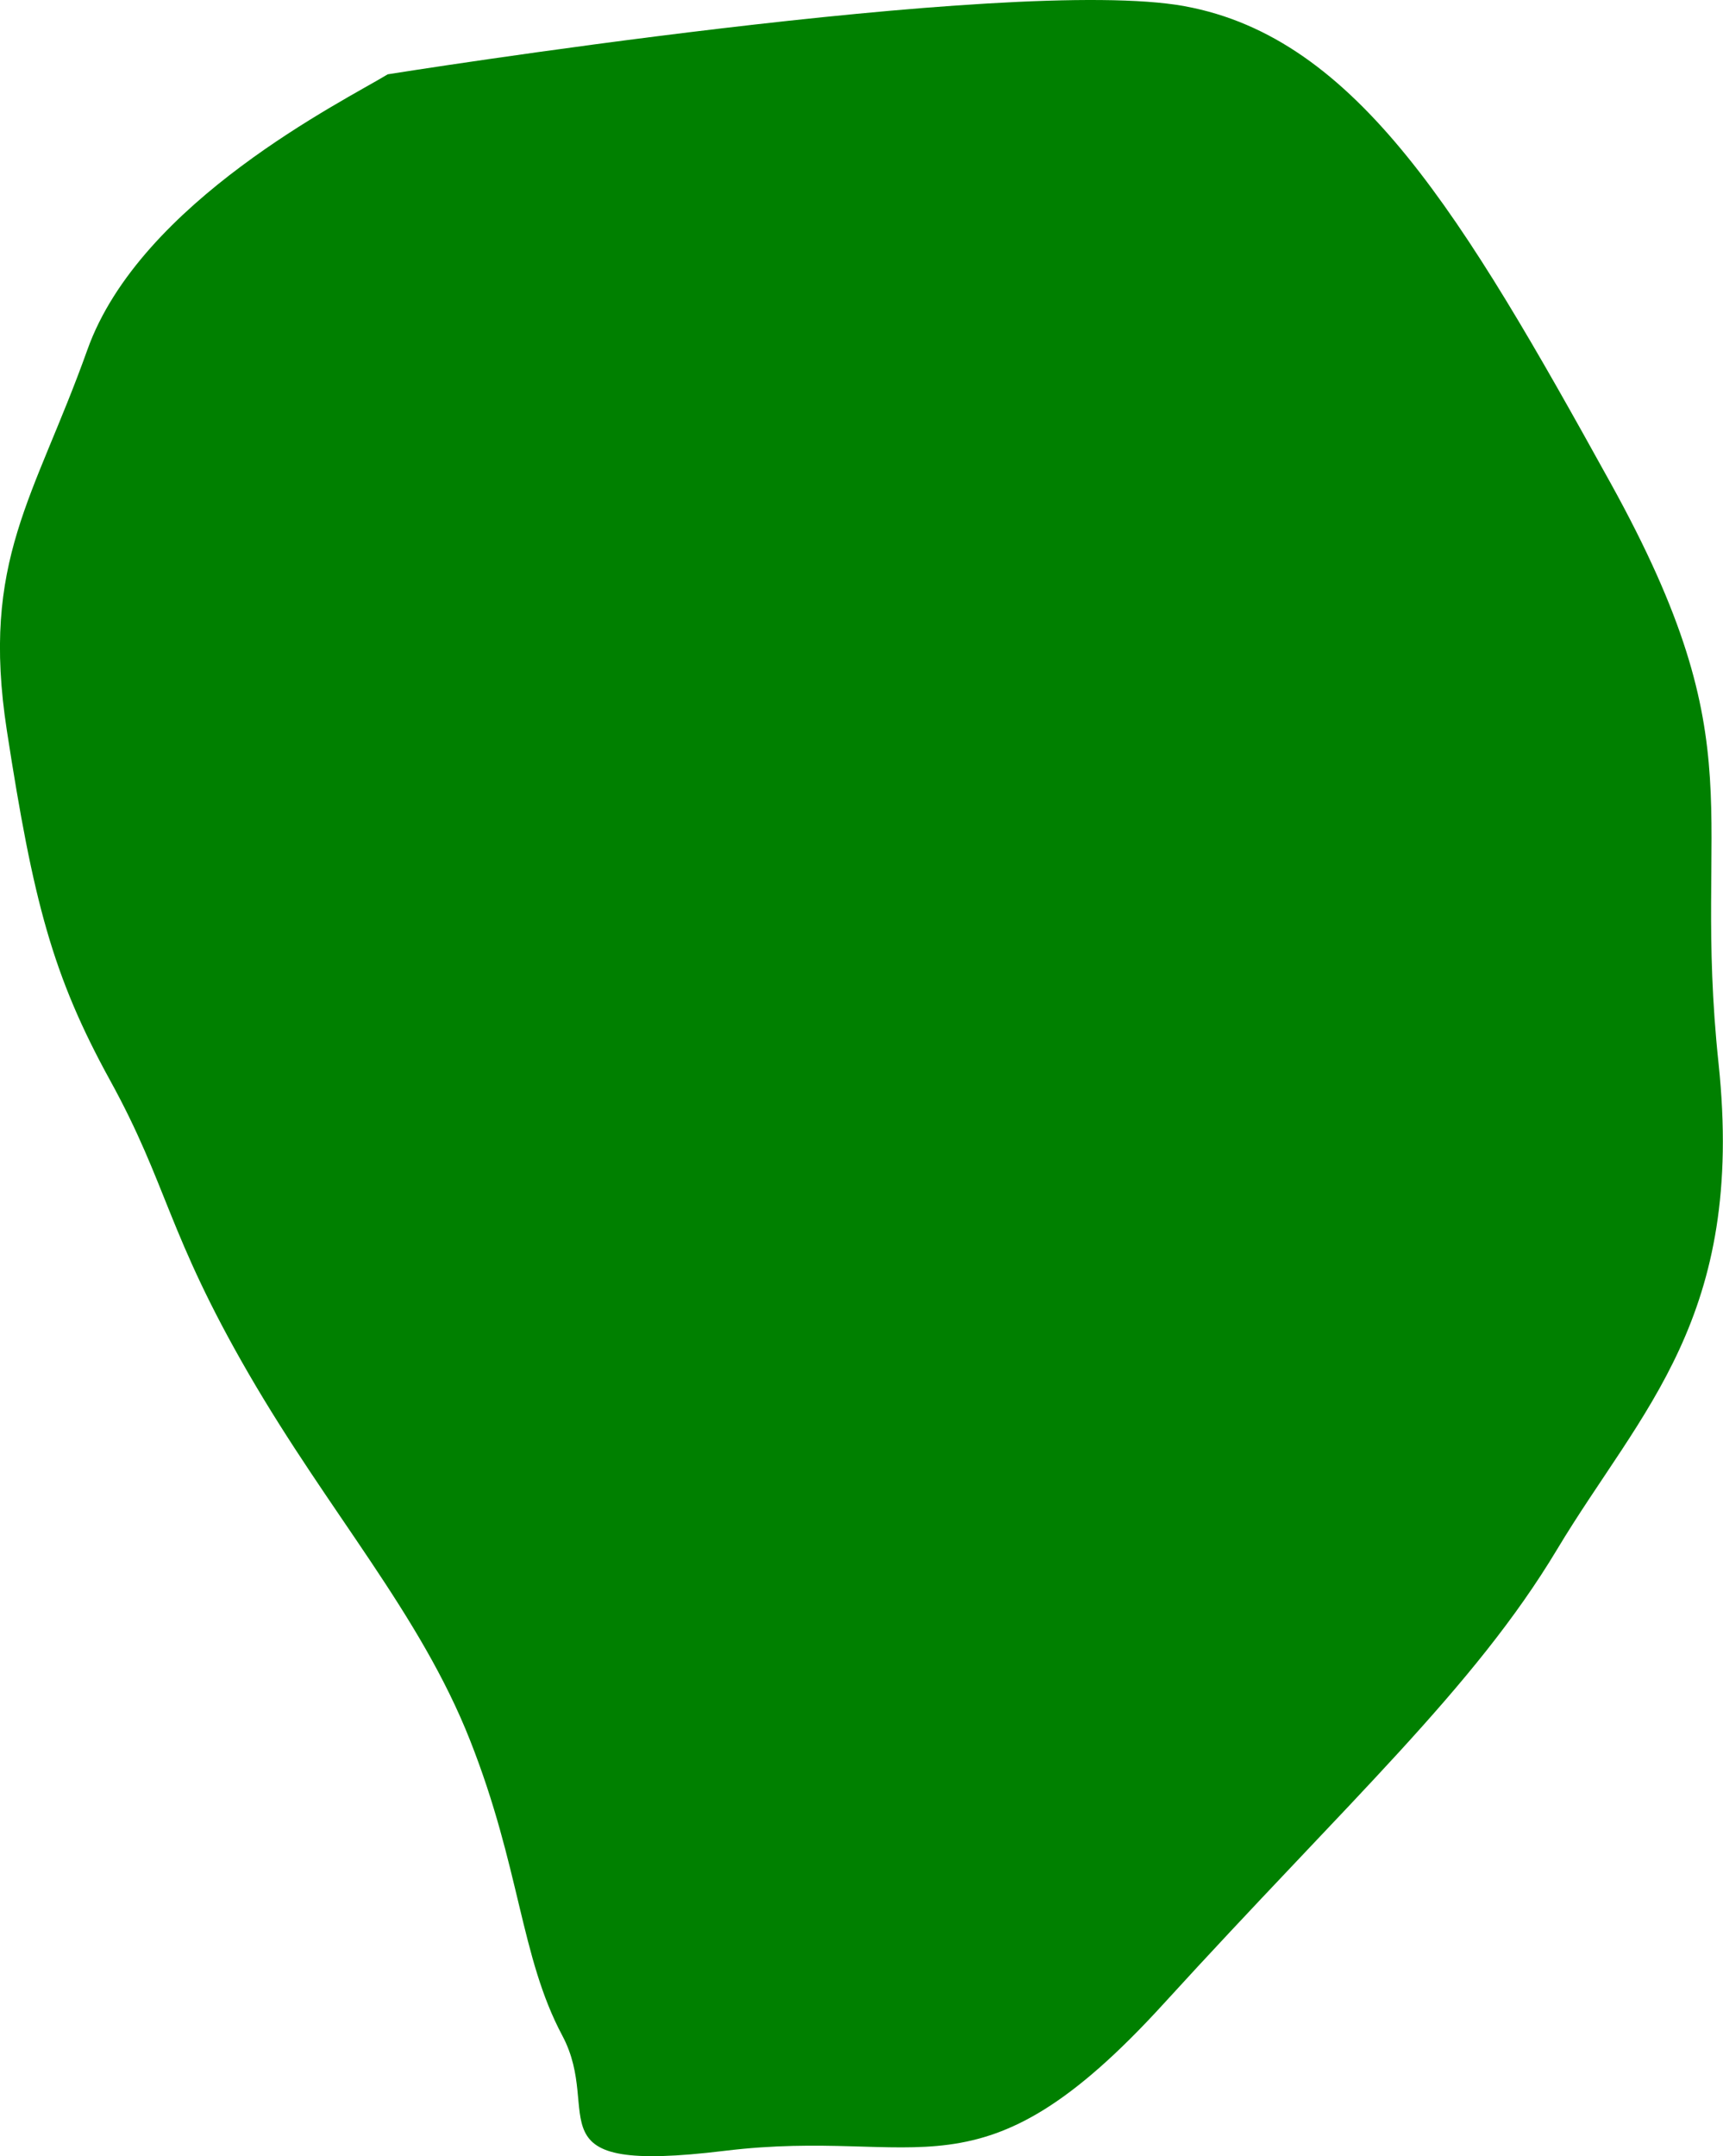 <?xml version="1.0" encoding="UTF-8" standalone="no"?>
<!-- Created with Inkscape (http://www.inkscape.org/) -->

<svg
   version="1.1"
   id="svg1"
   width="29.066"
   height="36.37"
   viewBox="0 0 29.066 36.37"
   sodipodi:docname="cells_crop.svg"
   inkscape:version="1.3.2 (091e20ef0f, 2023-11-25)"
   xmlns:inkscape="http://www.inkscape.org/namespaces/inkscape"
   xmlns:sodipodi="http://sodipodi.sourceforge.net/DTD/sodipodi-0.dtd"
   xmlns="http://www.w3.org/2000/svg"
   xmlns:svg="http://www.w3.org/2000/svg">
  <defs
     id="defs1" />
  <sodipodi:namedview
     id="namedview1"
     pagecolor="#ffffff"
     bordercolor="#000000"
     borderopacity="0.25"
     inkscape:showpageshadow="2"
     inkscape:pageopacity="0.0"
     inkscape:pagecheckerboard="0"
     inkscape:deskcolor="#d1d1d1"
     showguides="true"
     inkscape:zoom="1"
     inkscape:cx="246"
     inkscape:cy="97"
     inkscape:window-width="1920"
     inkscape:window-height="1016"
     inkscape:window-x="0"
     inkscape:window-y="27"
     inkscape:window-maximized="1"
     inkscape:current-layer="g1">
    <sodipodi:guide
       position="-378.643,732.432"
       orientation="1,0"
       id="guide1"
       inkscape:locked="false" />
    <sodipodi:guide
       position="157.394,850.123"
       orientation="0,-1"
       id="guide2"
       inkscape:locked="false" />
    <sodipodi:guide
       position="45.27,503.718"
       orientation="0,-1"
       id="guide3"
       inkscape:locked="false" />
    <sodipodi:guide
       position="179.27,928.718"
       orientation="1,0"
       id="guide4"
       inkscape:locked="false" />
  </sodipodi:namedview>
  <g
     inkscape:groupmode="layer"
     inkscape:label="Image"
     id="g1"
     transform="translate(-706.73,-503.718)">
    <path
       style="fill:#008000;stroke-width:3.09;stroke-linejoin:round"
       d="m 713.27,504.972 c -0.723,0.441 -4.172,2.141 -5.066,4.646 -0.894,2.505 -1.803,3.544 -1.358,6.425 0.445,2.882 0.771,4.134 1.743,5.902 0.972,1.768 0.964,2.575 2.331,4.937 1.367,2.362 2.895,4.049 3.741,6.195 0.847,2.147 0.847,3.649 1.554,4.976 0.707,1.326 -0.608,2.353 2.74,1.945 3.348,-0.408 4.27,0.956 7.404,-2.48 3.134,-3.436 5.227,-5.313 6.639,-7.666 1.412,-2.353 3.177,-3.904 2.723,-8.195 -0.454,-4.291 0.672,-5.283 -1.821,-9.79 -2.492,-4.507 -4.273,-7.509 -7.184,-8.044 -2.911,-0.535 -13.448,1.149 -13.448,1.149 z"
       id="path102" />
  </g>
</svg>
